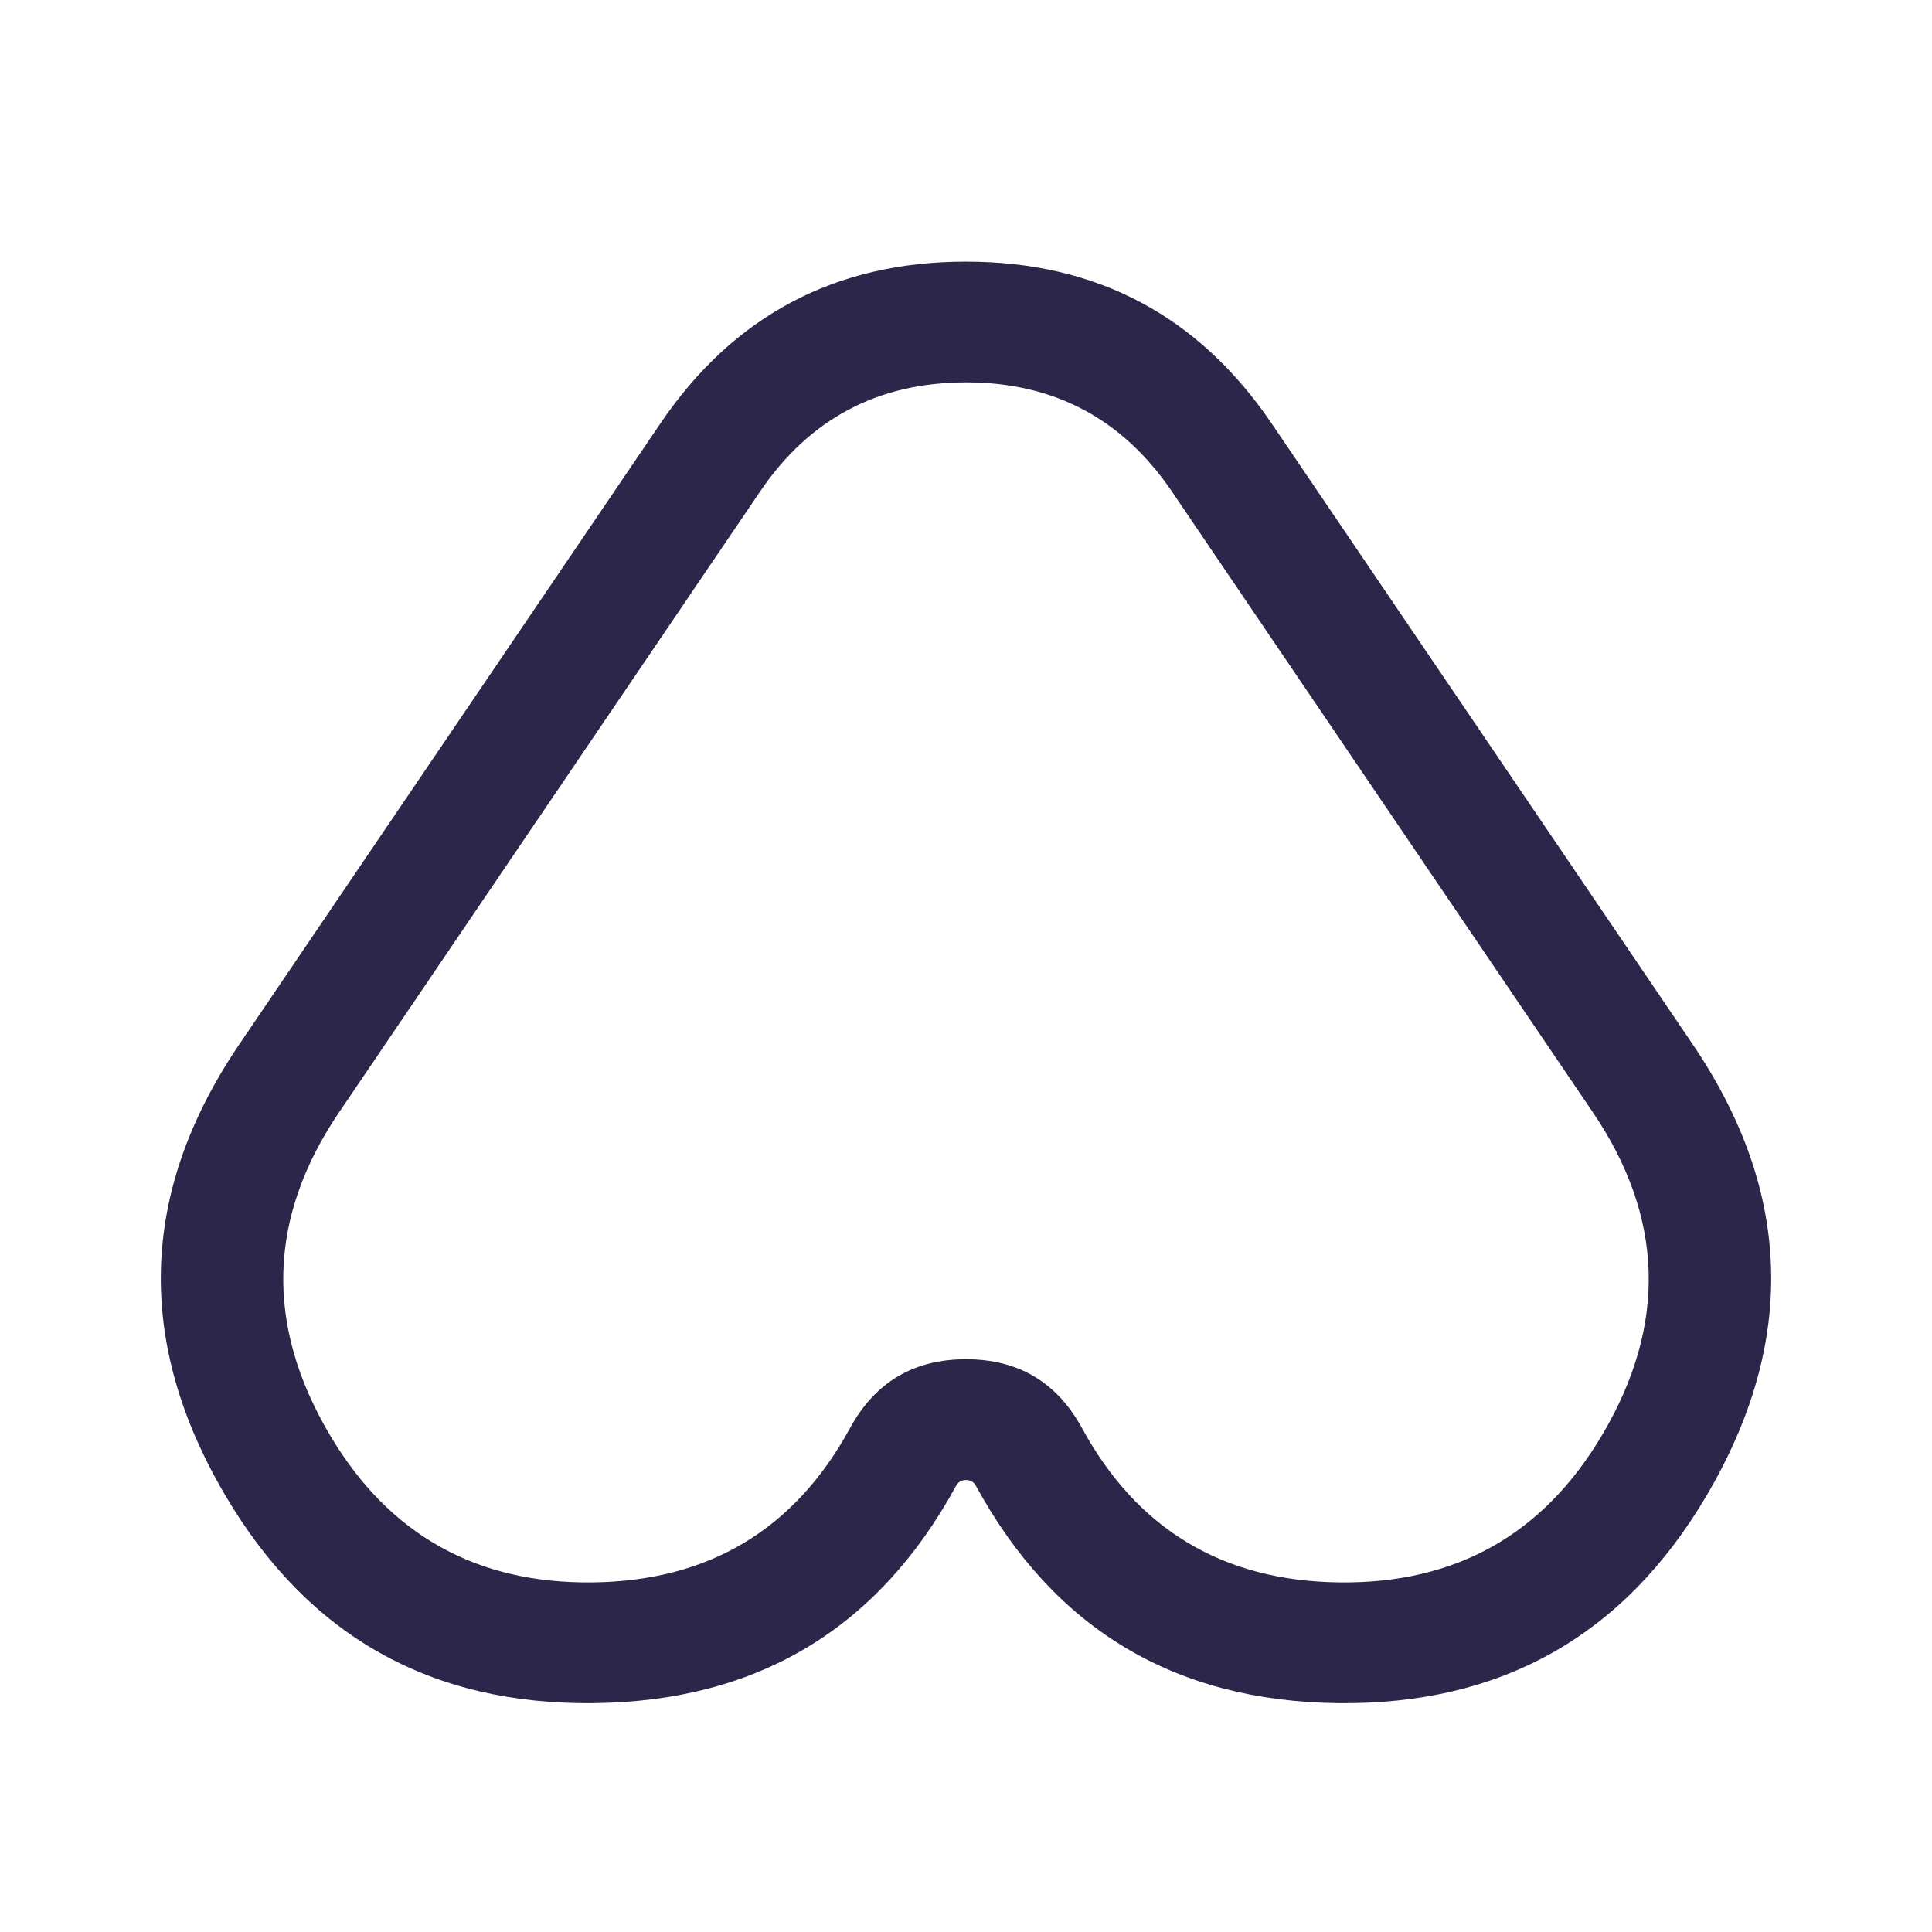 <svg xmlns="http://www.w3.org/2000/svg" width="24" height="24" viewBox="0 0 24 24">
  <defs/>
  <path fill="#2D264B" d="M8.201,5.264 Q9.566,3.25 12,3.25 Q14.433,3.25 15.799,5.264 L21.028,12.974 Q22.887,15.716 21.199,18.58 Q19.659,21.193 16.621,21.157 Q13.577,21.122 12.124,18.459 Q12.084,18.385 12,18.385 Q11.916,18.385 11.876,18.459 Q10.423,21.122 7.379,21.157 Q4.341,21.193 2.801,18.58 Q1.113,15.716 2.972,12.974 Z M9.442,6.106 L4.213,13.816 Q2.887,15.772 4.093,17.818 Q5.192,19.683 7.361,19.657 Q9.527,19.632 10.559,17.741 Q11.026,16.885 12,16.885 Q12.974,16.885 13.441,17.741 Q14.473,19.632 16.639,19.657 Q18.808,19.683 19.907,17.818 Q21.113,15.772 19.786,13.816 L14.558,6.106 Q13.638,4.75 12,4.75 Q10.362,4.75 9.442,6.106 Z"/>
</svg>

